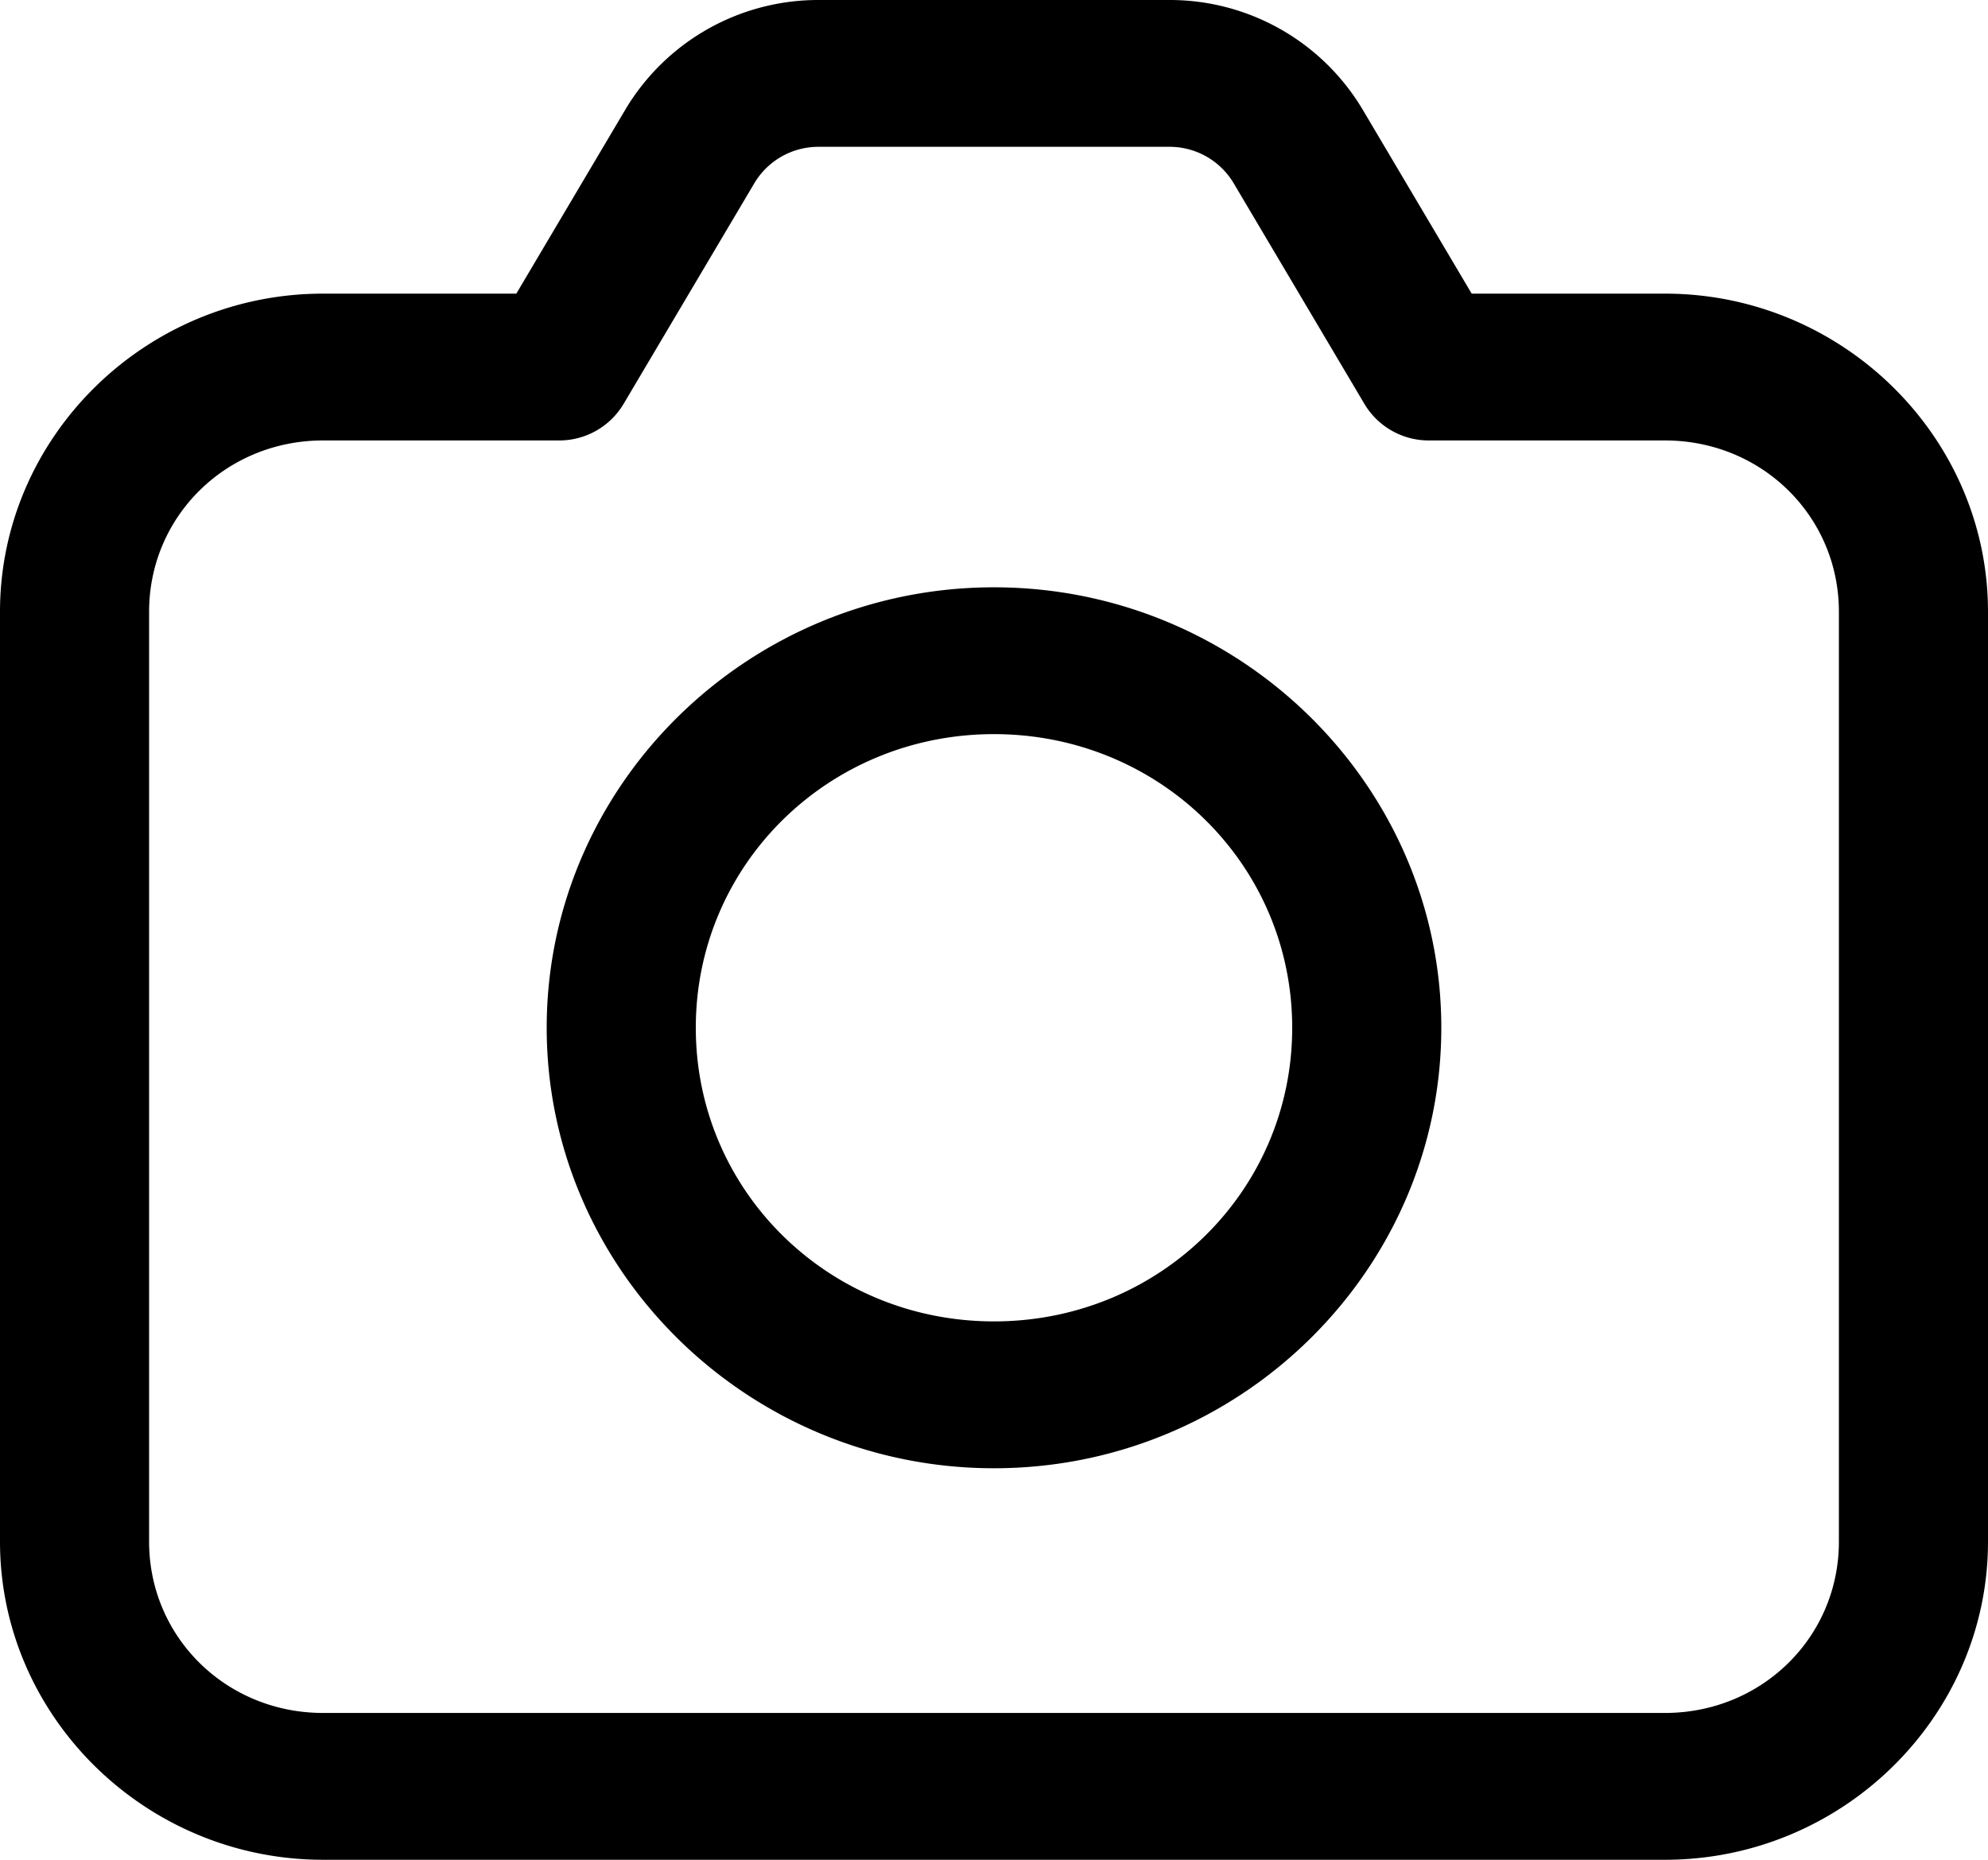 <svg xmlns="http://www.w3.org/2000/svg" width="496" height="464" viewBox="0 0 496 464"><path d="M212.26,24a56,56,0,0,0-48.19,27.26l-27.25,46H88.6C44.31,97.26,8,133,8,176.63v232C8,452.25,44.31,488,88.6,488H423.4c44.29,0,80.6-35.75,80.6-79.37v-232c0-43.61-36.31-79.37-80.6-79.37H375.18l-27.25-46A56,56,0,0,0,299.74,24Zm0,36.63h87.48a18.6,18.6,0,0,1,16.06,9.09l32.64,55.09a18.67,18.67,0,0,0,16.06,9.08h58.9c24.18,0,43.4,18.93,43.4,42.74v232c0,23.81-19.22,42.74-43.4,42.74H88.6c-24.18,0-43.4-18.93-43.4-42.74v-232c0-23.81,19.22-42.74,43.4-42.74h58.9a18.67,18.67,0,0,0,16.06-9.08L196.2,69.72A18.6,18.6,0,0,1,212.26,60.63ZM256,170.53c-61.41,0-111.6,49.41-111.6,109.89s50.19,109.9,111.6,109.9,111.6-49.42,111.6-109.9S317.41,170.53,256,170.53Zm0,36.63c41.31,0,74.4,32.58,74.4,73.26s-33.09,73.26-74.4,73.26-74.4-32.58-74.4-73.26S214.69,207.16,256,207.16Z" transform="translate(-8 -24)" style="fill-rule:evenodd"/></svg>
